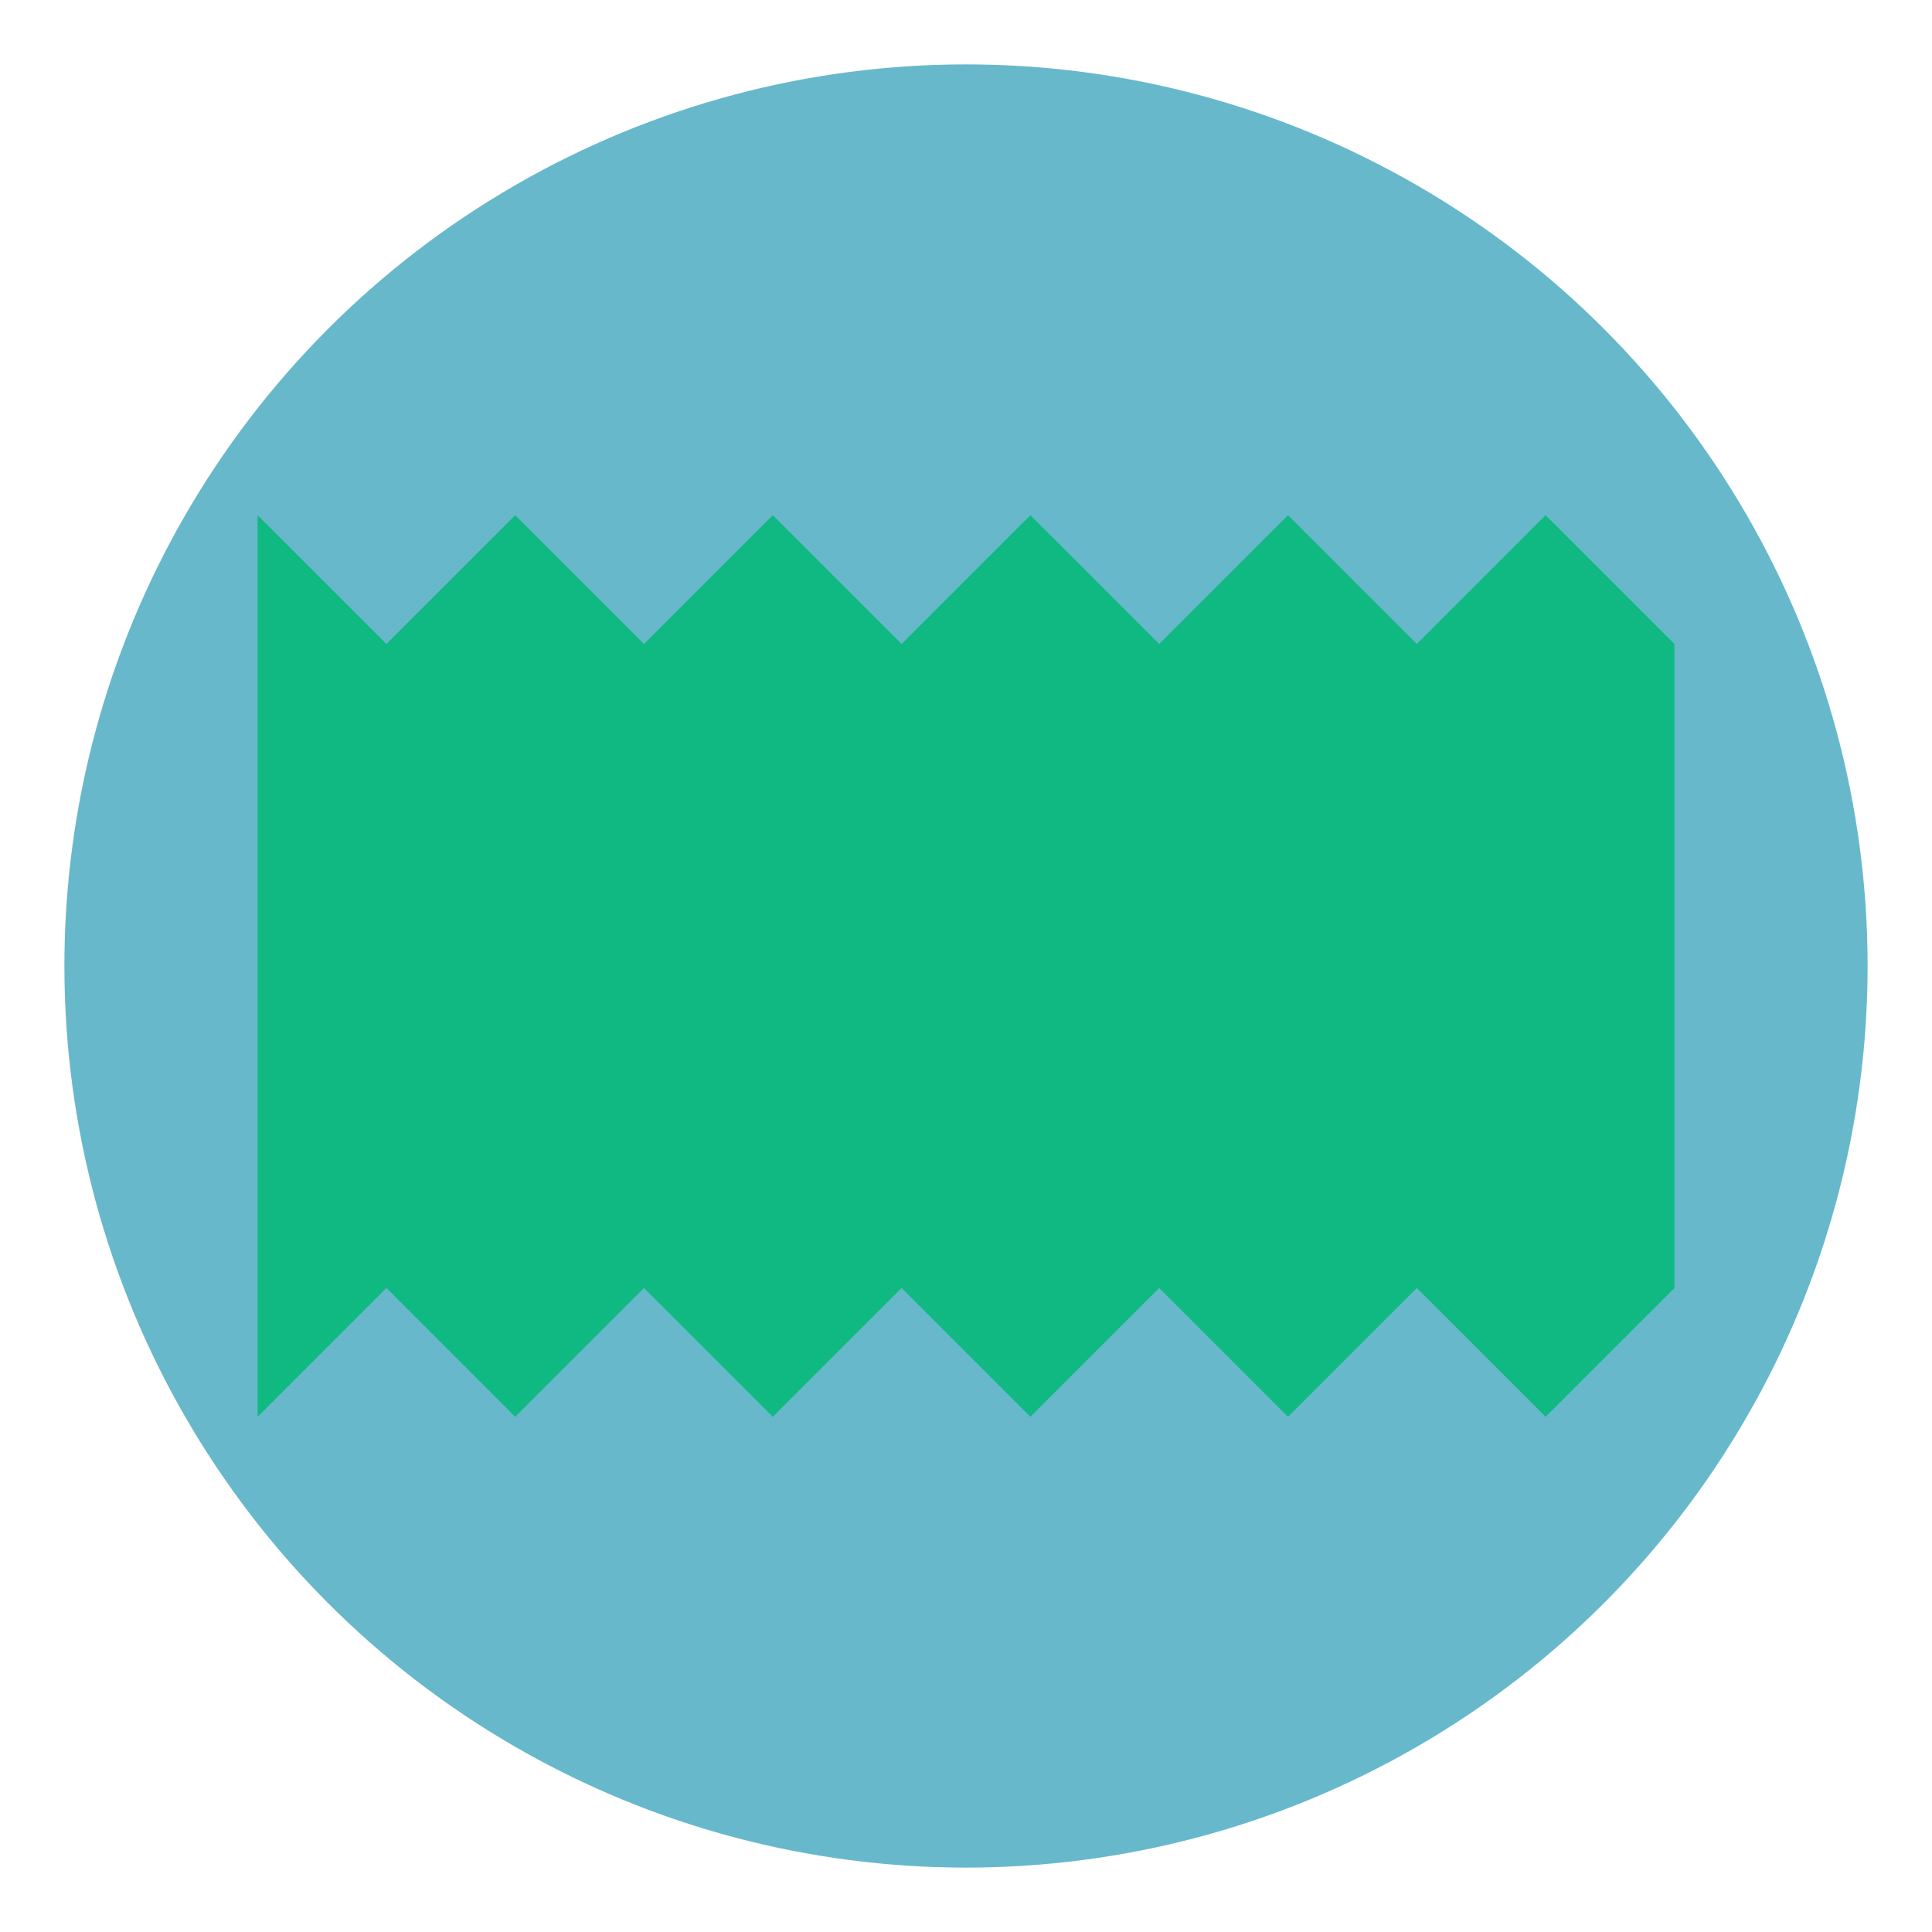 <svg width="150" height="150" viewBox="0 0 150 150" fill="none" xmlns="http://www.w3.org/2000/svg">
  <circle cx="75" cy="75" r="70" fill="#67B8CB"/>
  <path d="M30 50L40 40L50 50L60 40L70 50L80 40L90 50L100 40L110 50L120 40V110L110 100L100 110L90 100L80 110L70 100L60 110L50 100L40 110L30 100V50Z" fill="#10B981"/>
  <path d="M30 50V100L20 110V40L30 50Z" fill="#10B981"/>
  <path d="M120 40V110L130 100V50L120 40Z" fill="#10B981"/>
</svg>
